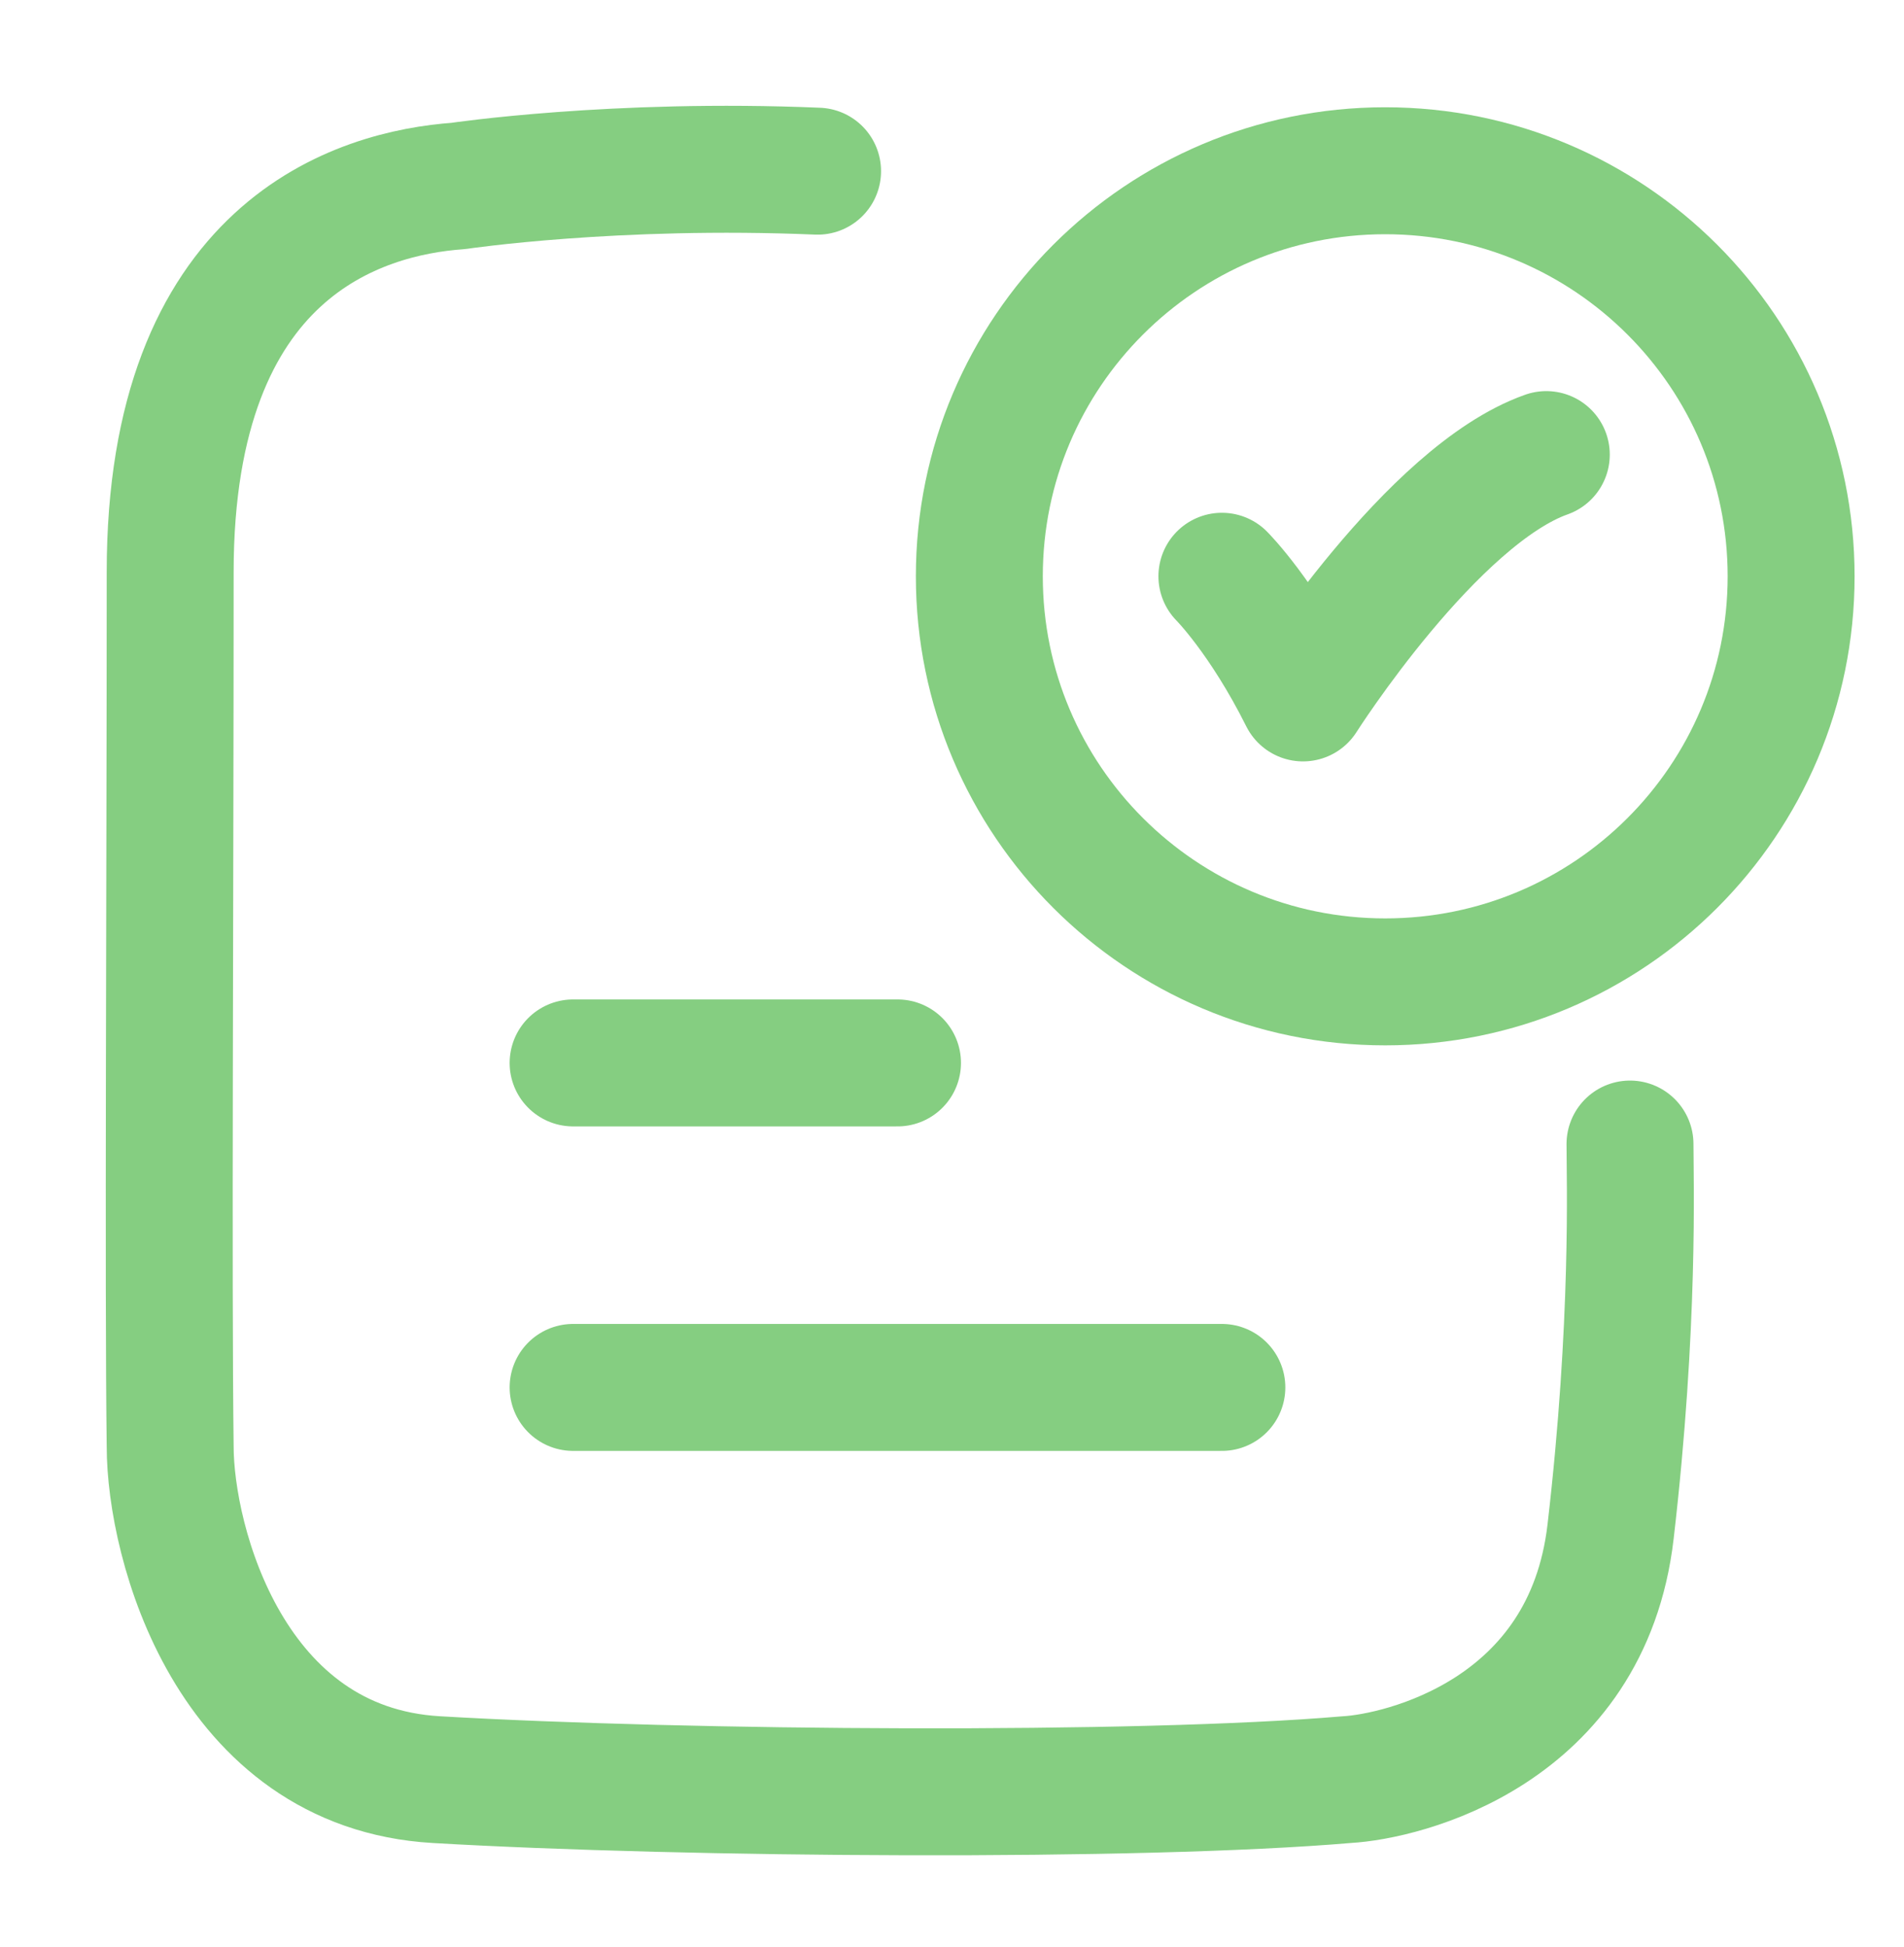 <svg width="45" height="46" viewBox="0 0 45 46" fill="none" xmlns="http://www.w3.org/2000/svg">
<path d="M28.879 13.617C28.879 13.617 29.837 14.575 30.796 16.492C30.796 16.492 33.84 11.7 36.546 10.742" stroke="#85CE81" stroke-width="3" stroke-linecap="round" stroke-linejoin="round"/>
<path d="M19.323 4.045C14.535 3.842 10.835 4.394 10.835 4.394C8.499 4.561 4.022 5.87 4.022 13.519C4.022 21.103 3.972 30.453 4.022 34.18C4.022 36.457 5.432 41.769 10.312 42.053C16.244 42.399 26.929 42.473 31.831 42.053C33.143 41.979 37.512 40.949 38.065 36.195C38.638 31.271 38.524 27.849 38.524 27.034" stroke="#85CE81" stroke-width="3" stroke-linecap="round" stroke-linejoin="round"/>
<path d="M42.332 13.618C42.332 18.911 38.037 23.202 32.739 23.202C27.441 23.202 23.146 18.911 23.146 13.618C23.146 8.326 27.441 4.035 32.739 4.035C38.037 4.035 42.332 8.326 42.332 13.618Z" stroke="#85CE81" stroke-width="3" stroke-linecap="round"/>
<path d="M13.545 25.117H21.212" stroke="#85CE81" stroke-width="3" stroke-linecap="round"/>
<path d="M13.545 32.785H28.878" stroke="#85CE81" stroke-width="3" stroke-linecap="round"/>
</svg>
